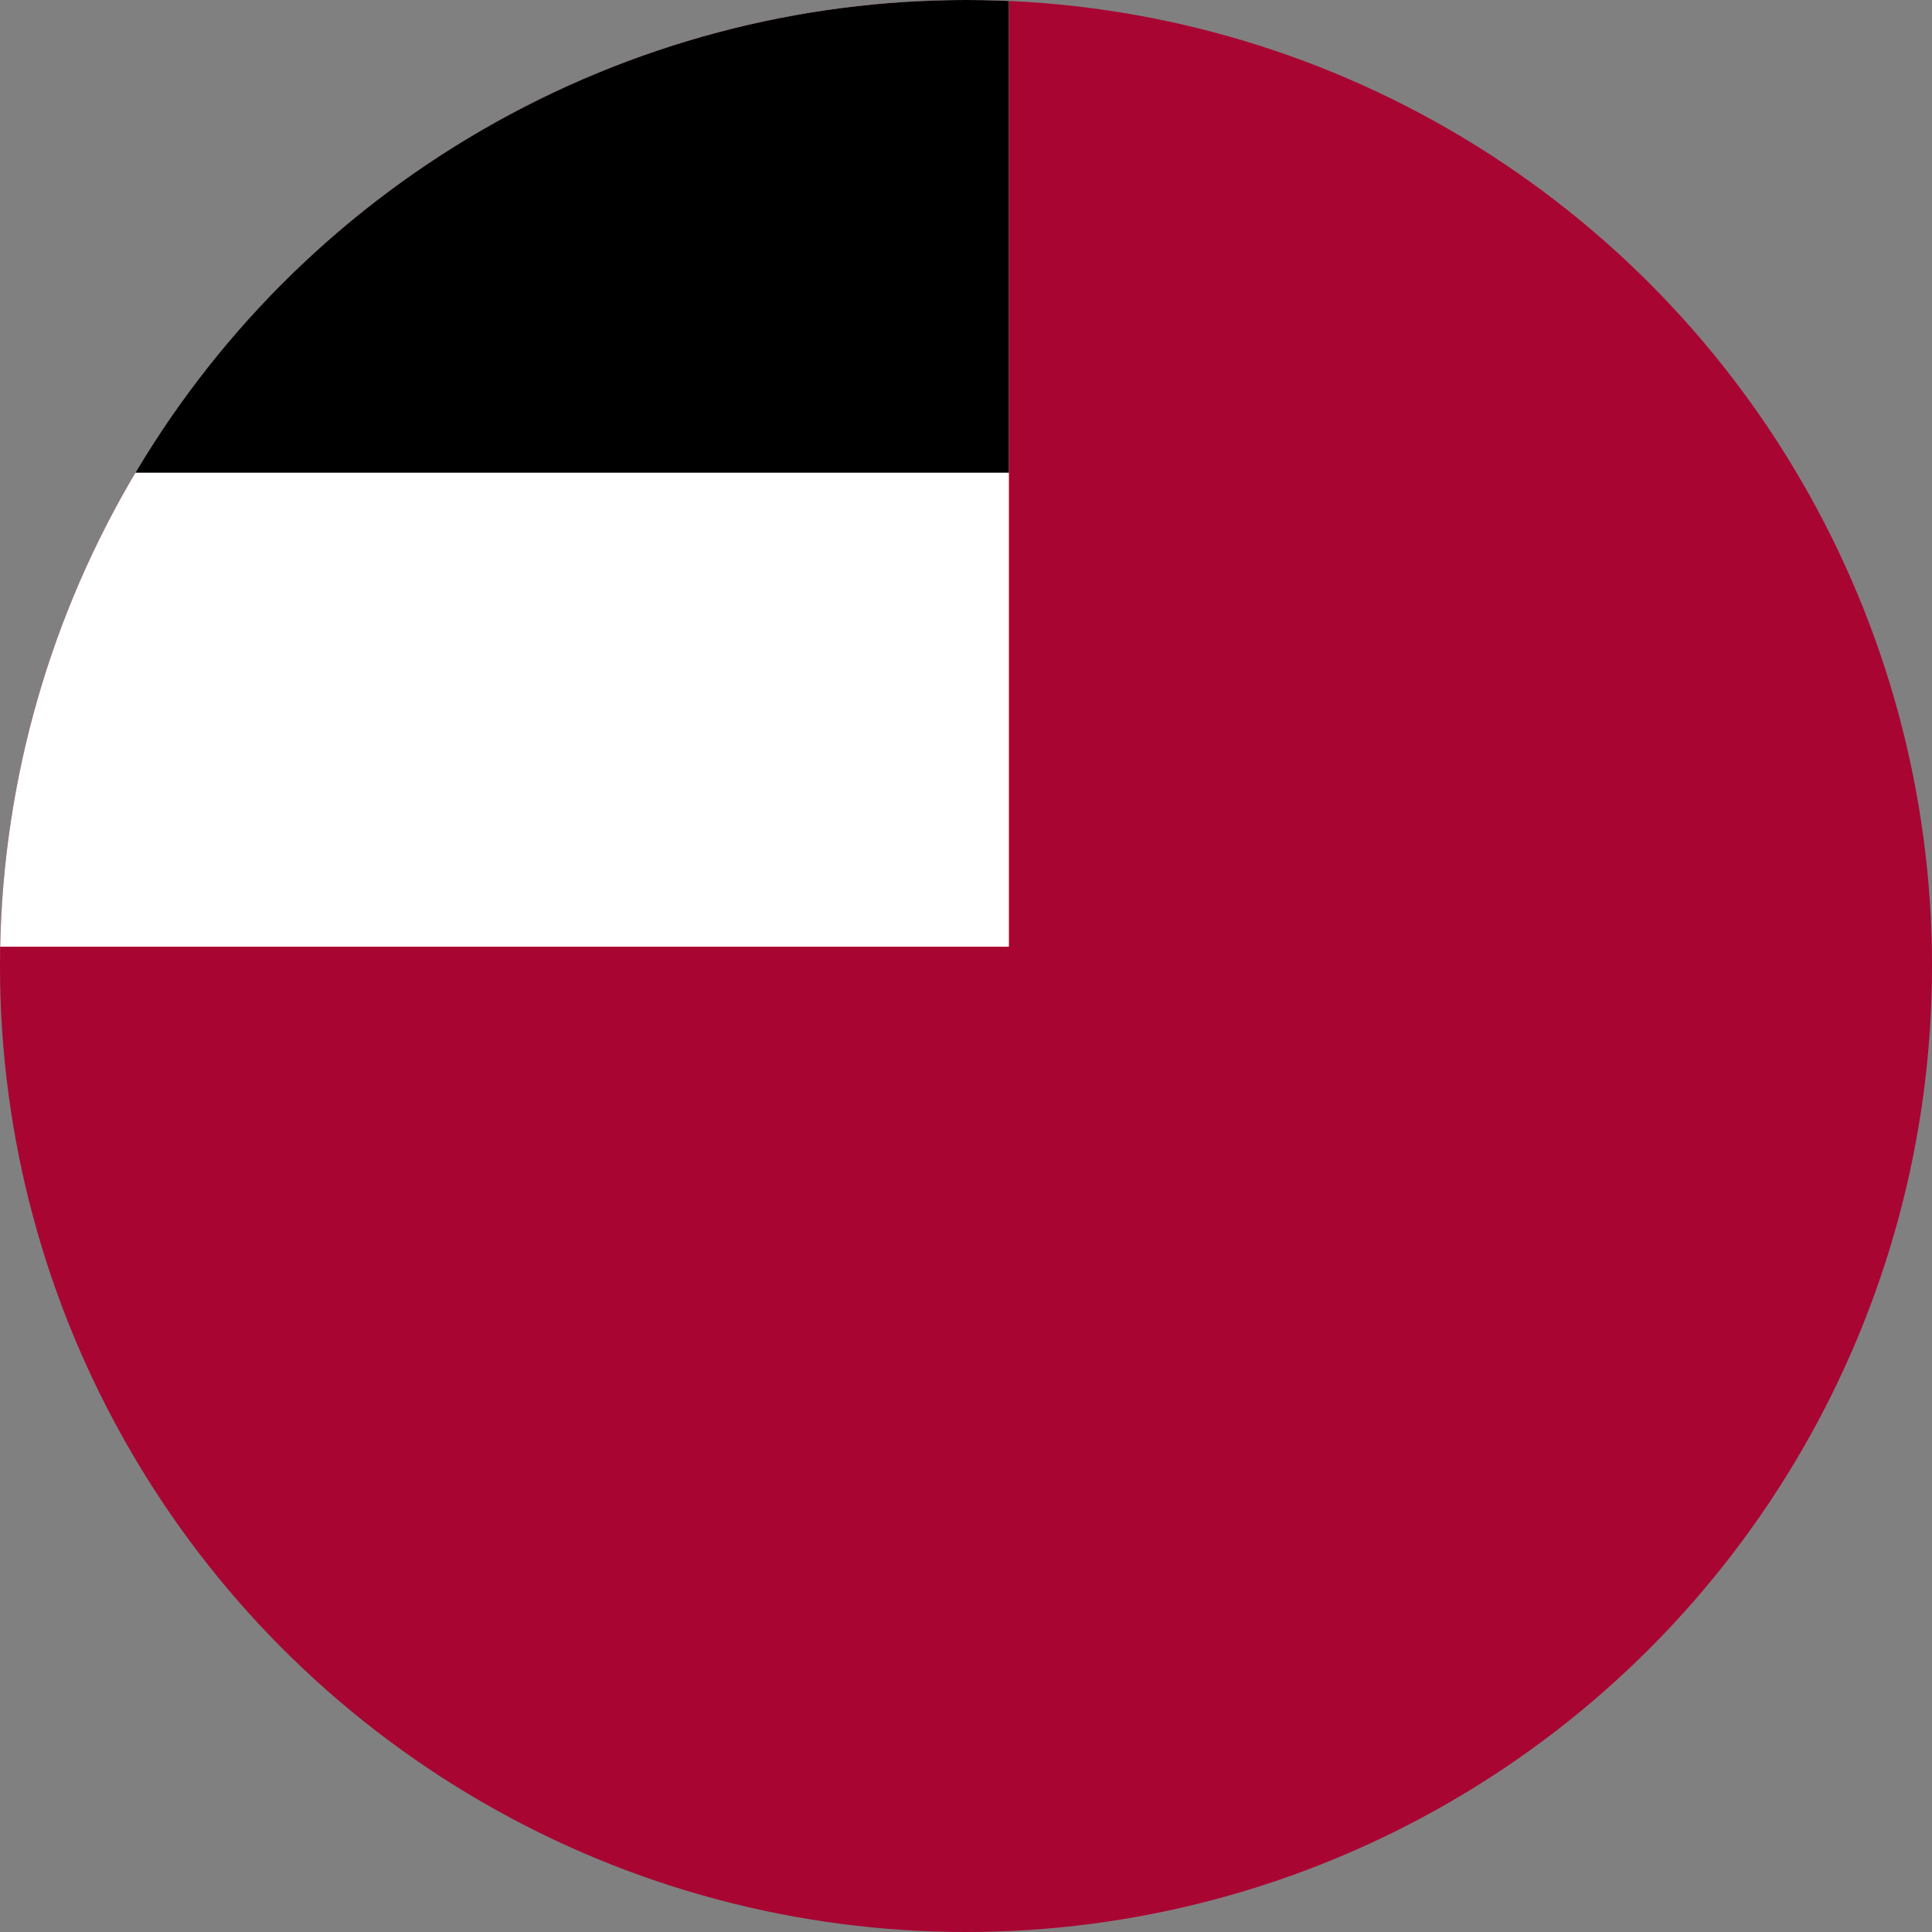 <?xml version="1.0" encoding="utf-8"?>
<!-- Generator: Adobe Illustrator 16.0.3, SVG Export Plug-In . SVG Version: 6.00 Build 0)  -->
<!DOCTYPE svg PUBLIC "-//W3C//DTD SVG 1.1//EN" "http://www.w3.org/Graphics/SVG/1.1/DTD/svg11.dtd">
<svg version="1.1" id="Layer_1" xmlns="http://www.w3.org/2000/svg" xmlns:xlink="http://www.w3.org/1999/xlink" x="0px" y="0px"
	 width="100px" height="100px" viewBox="0 0 100 100" enable-background="new 0 0 100 100" xml:space="preserve">
<rect x="0" y="0" width="100" height="100" fill="#808080" stroke="none"/>
<g>
	<defs>
		<circle id="SVGID_23_" cx="50" cy="50" r="50"/>
	</defs>
	<clipPath id="SVGID_2_">
		<use xlink:href="#SVGID_23_"  overflow="visible"/>
	</clipPath>
	<g clip-path="url(#SVGID_2_)">
		<rect x="-14.62" y="-0.071" fill="#A80533" width="167.102" height="100.259"/>
	</g>
	<g clip-path="url(#SVGID_2_)">
		<rect x="-14.62" y="-0.071" fill="#FFFFFF" width="66.841" height="49.071"/>
	</g>
	<g clip-path="url(#SVGID_2_)">
		<rect x="-14.62" y="-0.071" width="66.841" height="24.537"/>
	</g>
</g>
</svg>
